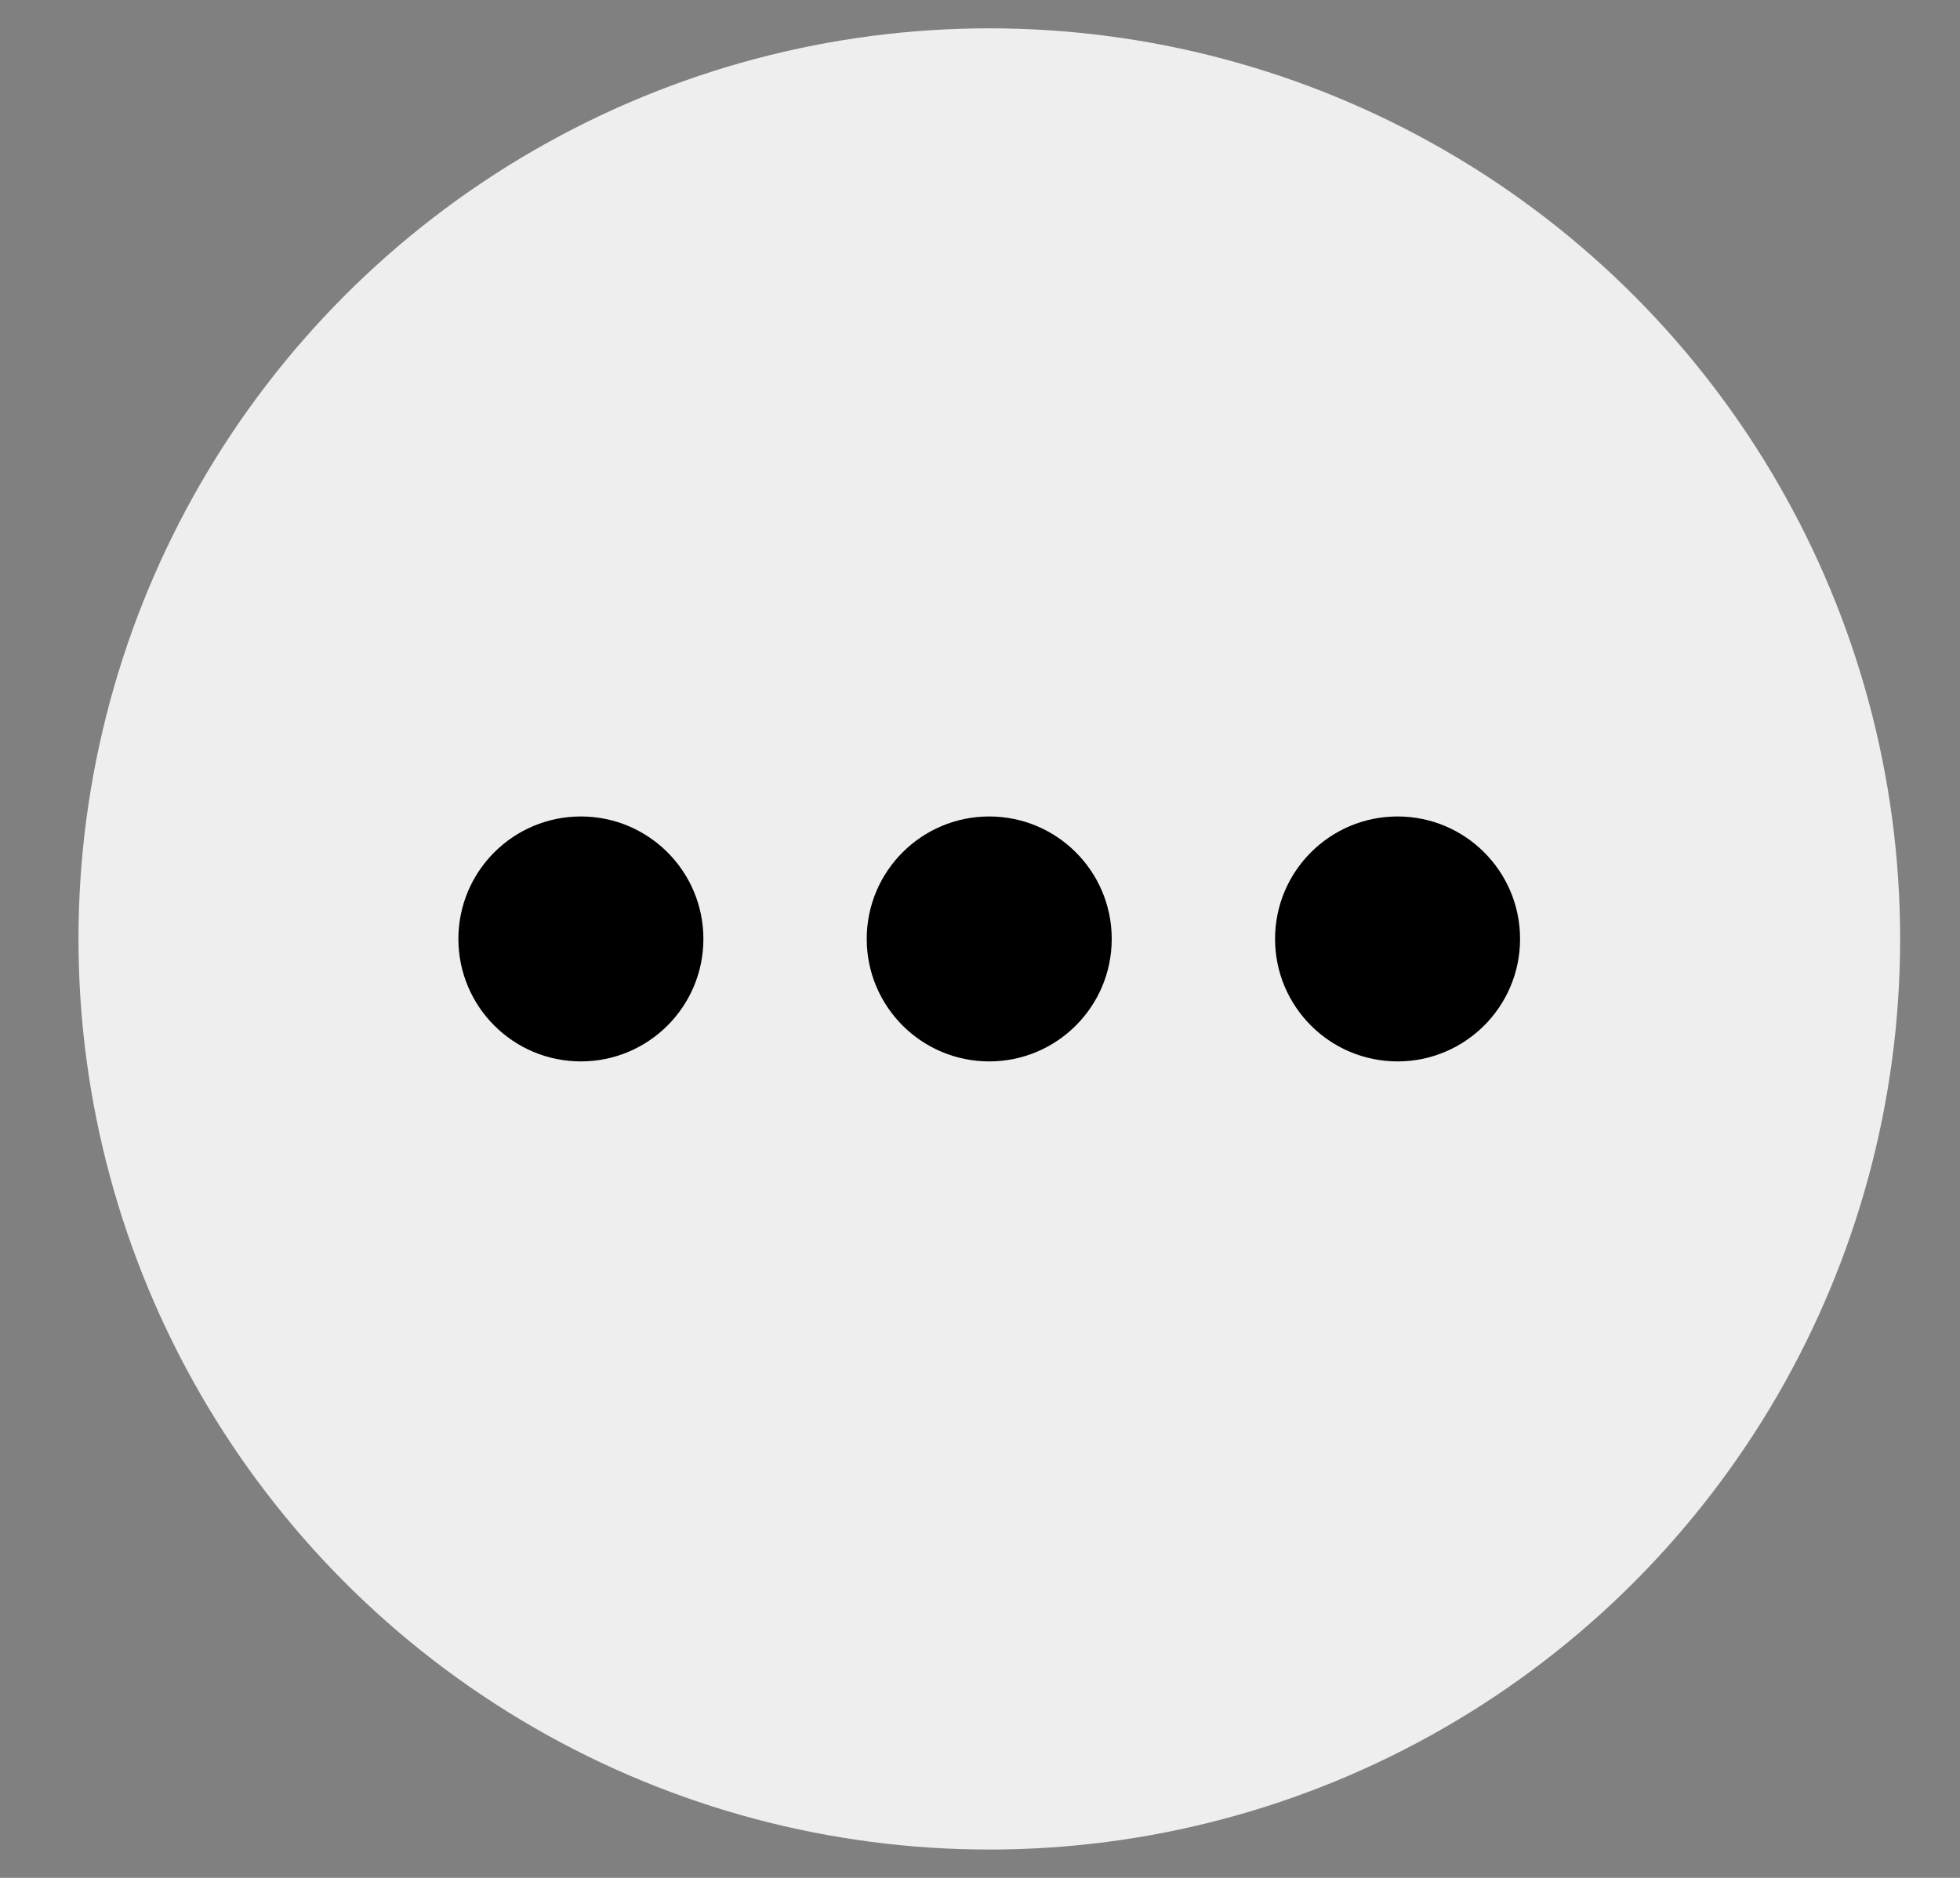 <svg width="24" height="23" viewBox="0 0 24 23" fill="none" xmlns="http://www.w3.org/2000/svg">
<rect x="0" y="0" width="24" height="23" fill="#808080" stroke="none"/>
<circle cx="12.114" cy="11.5" r="11.153" fill="#EEEEEE"/>
<circle cx="7.113" cy="11.5" r="1.5" fill="black"/>
<circle cx="12.113" cy="11.5" r="1.5" fill="black"/>
<circle cx="17.113" cy="11.5" r="1.5" fill="black"/>
</svg>
